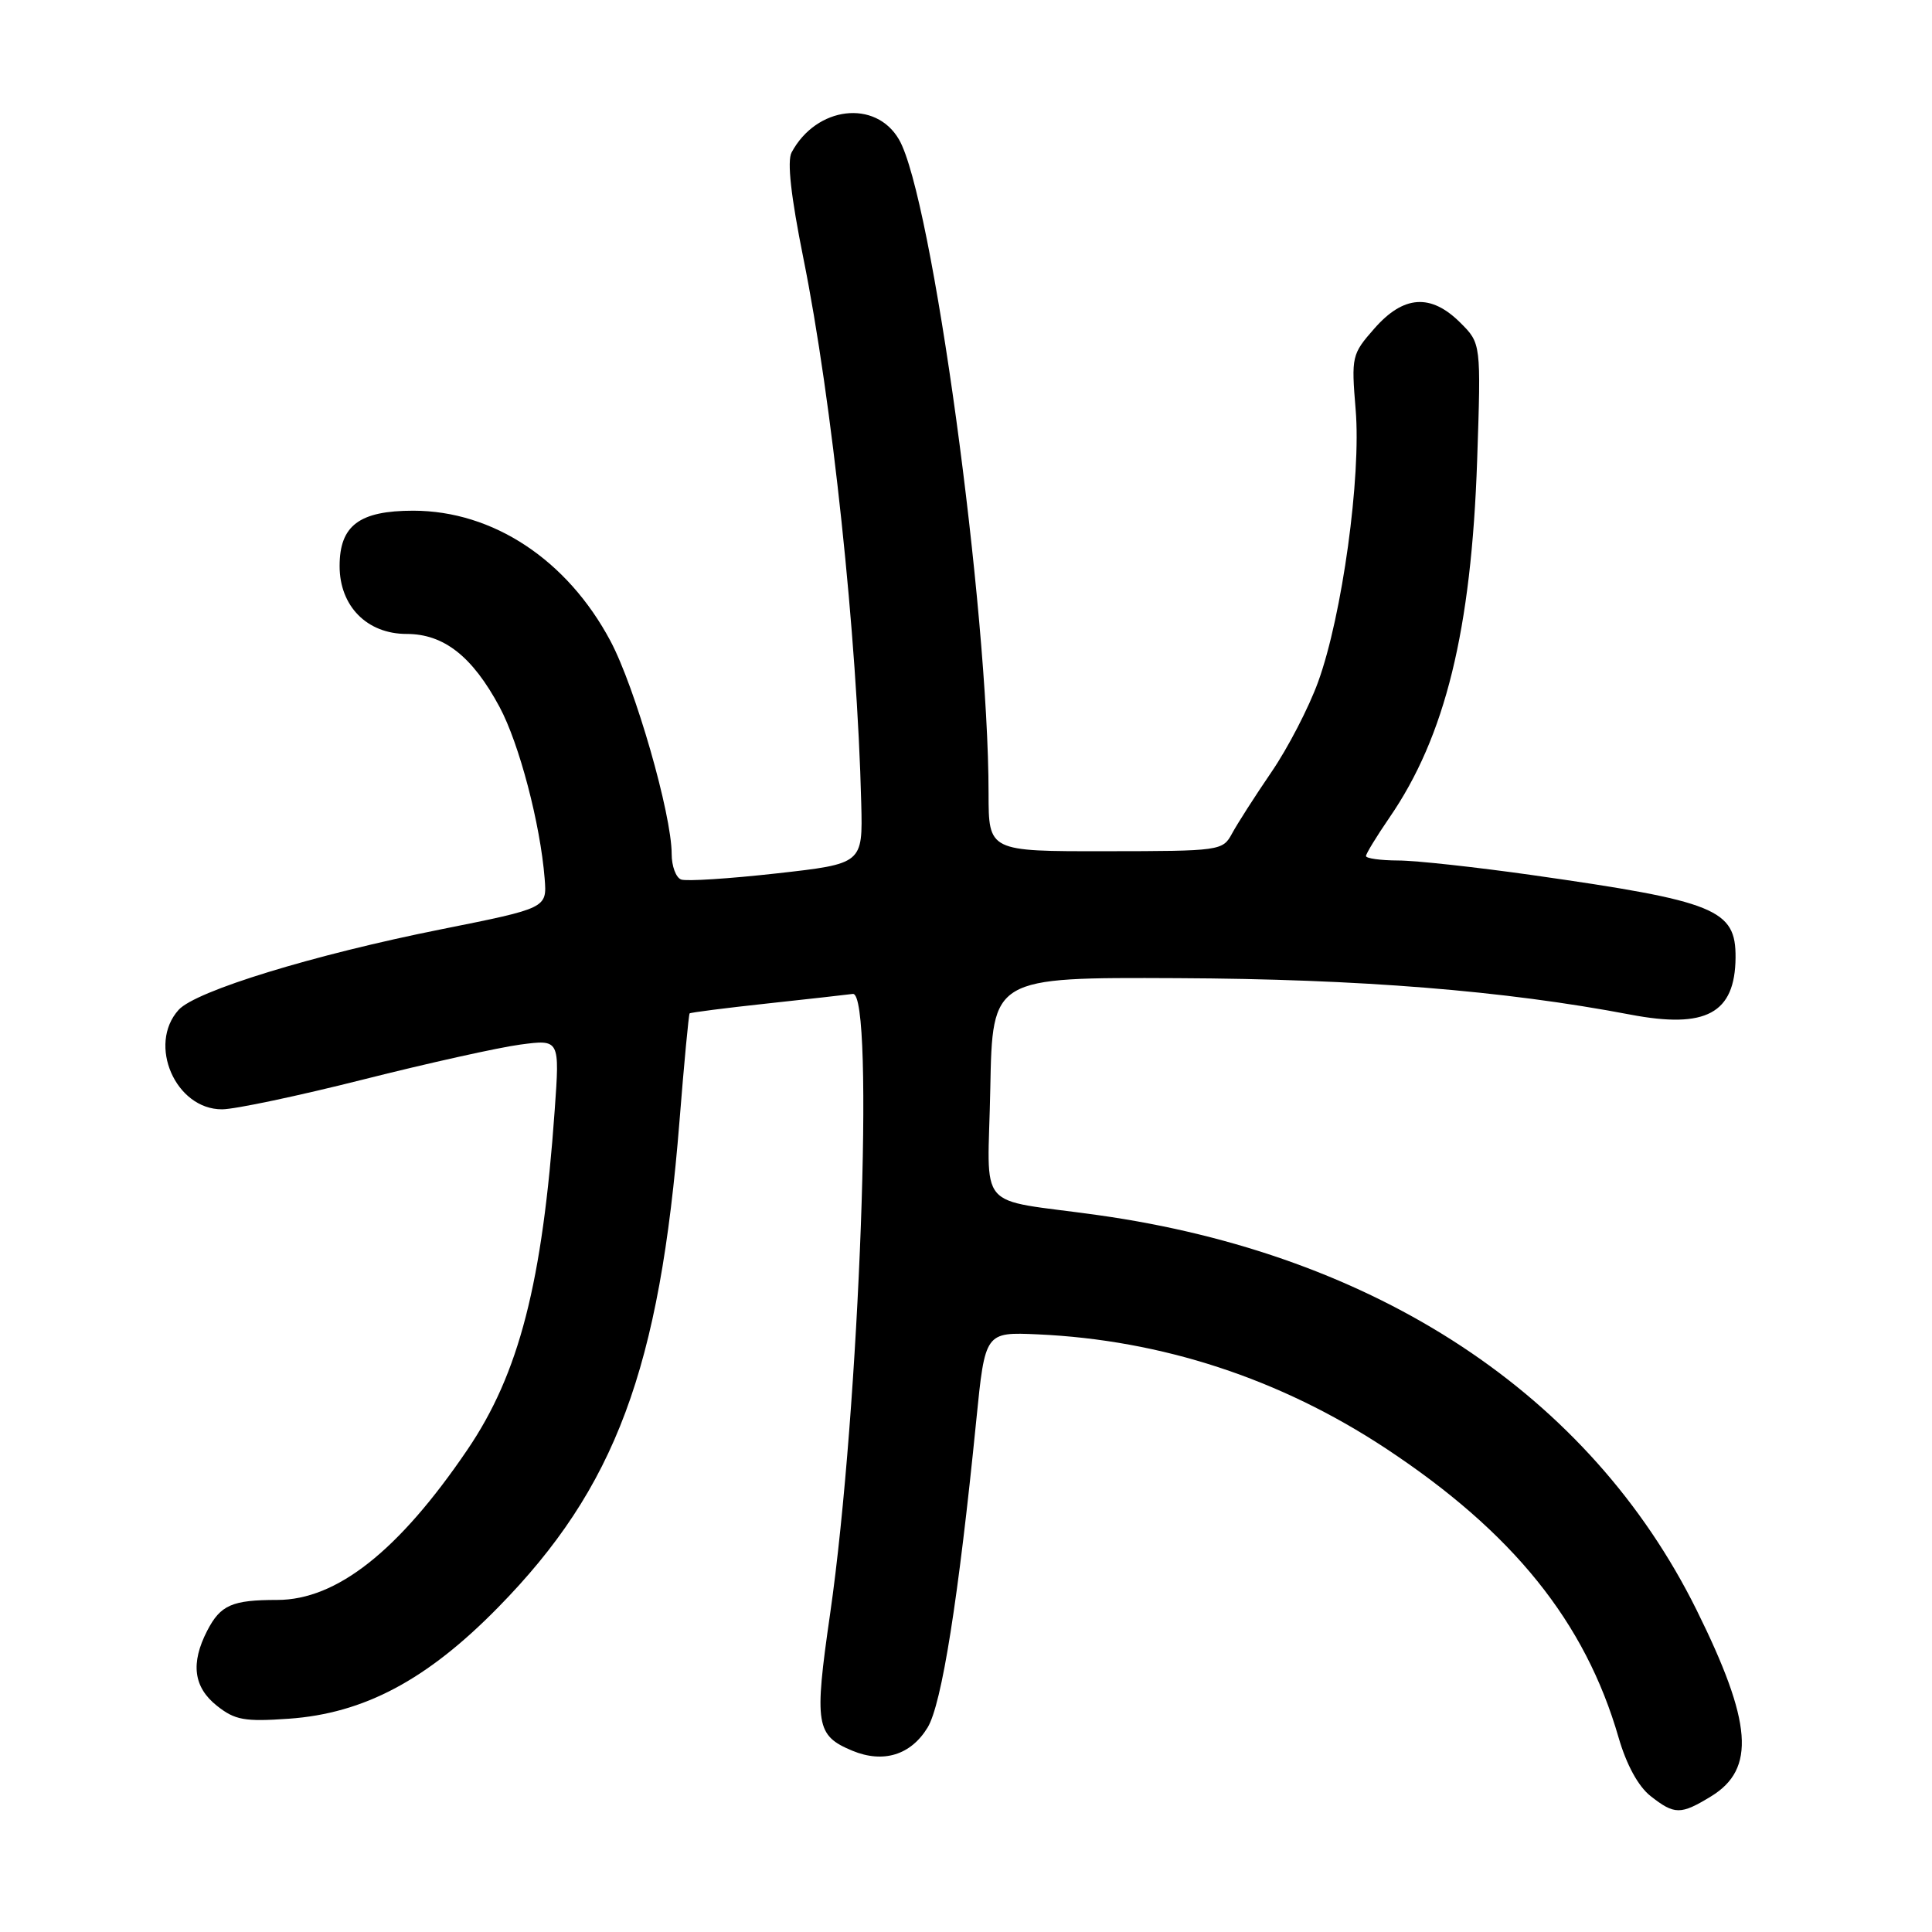 <?xml version="1.0" encoding="UTF-8" standalone="no"?>
<!DOCTYPE svg PUBLIC "-//W3C//DTD SVG 1.1//EN" "http://www.w3.org/Graphics/SVG/1.1/DTD/svg11.dtd" >
<svg xmlns="http://www.w3.org/2000/svg" xmlns:xlink="http://www.w3.org/1999/xlink" version="1.1" viewBox="0 0 256 256">
 <g >
 <path fill="currentColor"
d=" M 226.72 238.03 C 232.67 234.40 232.19 228.24 224.80 213.32 C 210.67 184.82 182.45 166.20 145.50 161.01 C 128.99 158.69 130.91 160.94 131.22 144.20 C 131.50 129.50 131.50 129.50 156.00 129.61 C 180.20 129.72 199.35 131.26 216.03 134.44 C 226.06 136.35 229.90 134.28 229.97 126.90 C 230.02 120.49 227.40 119.42 203.00 115.95 C 195.57 114.90 187.59 114.02 185.25 114.02 C 182.91 114.01 181.00 113.74 181.00 113.43 C 181.00 113.12 182.40 110.83 184.10 108.35 C 191.51 97.59 194.96 83.51 195.73 61.00 C 196.25 45.50 196.25 45.50 193.49 42.75 C 189.59 38.87 185.98 39.12 182.12 43.52 C 179.11 46.94 179.05 47.23 179.63 54.27 C 180.38 63.16 177.84 81.60 174.66 90.35 C 173.43 93.75 170.64 99.14 168.46 102.32 C 166.28 105.51 163.94 109.17 163.25 110.45 C 162.02 112.73 161.69 112.78 146.50 112.79 C 131.00 112.81 131.00 112.81 130.99 105.16 C 130.98 80.70 123.50 26.06 119.13 18.50 C 116.03 13.13 108.17 14.07 104.89 20.20 C 104.28 21.35 104.80 26.01 106.45 34.21 C 110.25 53.04 113.58 84.39 114.12 106.48 C 114.32 114.45 114.32 114.45 102.91 115.73 C 96.63 116.43 90.94 116.80 90.25 116.54 C 89.56 116.28 89.00 114.76 89.00 113.16 C 89.00 107.89 84.17 91.10 80.88 84.92 C 75.15 74.17 65.32 67.68 54.76 67.67 C 47.61 67.67 45.00 69.63 45.00 75.01 C 45.00 80.32 48.63 84.00 53.88 84.00 C 58.81 84.00 62.59 86.97 66.19 93.67 C 68.80 98.53 71.59 109.15 72.17 116.42 C 72.48 120.33 72.48 120.33 58.49 123.13 C 41.56 126.51 25.94 131.30 23.67 133.81 C 19.51 138.41 23.27 147.01 29.42 146.99 C 31.12 146.99 39.53 145.21 48.13 143.04 C 56.72 140.87 66.10 138.79 68.96 138.41 C 74.17 137.72 74.17 137.72 73.50 147.11 C 71.88 169.99 68.79 182.01 61.93 192.10 C 52.83 205.51 44.61 212.00 36.74 212.00 C 30.74 212.00 29.22 212.67 27.46 216.07 C 25.23 220.39 25.64 223.57 28.75 226.03 C 31.13 227.92 32.40 228.15 38.26 227.74 C 48.23 227.04 56.57 222.61 66.00 212.99 C 81.56 197.14 87.42 181.40 90.04 148.51 C 90.65 140.81 91.26 134.41 91.38 134.28 C 91.51 134.16 96.09 133.57 101.56 132.98 C 107.03 132.39 112.17 131.81 113.00 131.70 C 115.94 131.31 113.90 186.83 109.99 213.87 C 107.87 228.54 108.11 229.97 112.94 231.98 C 117.05 233.68 120.69 232.55 122.91 228.91 C 124.79 225.82 127.00 211.86 129.36 188.21 C 130.53 176.50 130.53 176.50 137.52 176.81 C 153.94 177.55 169.61 182.68 183.59 191.90 C 200.46 203.02 210.05 214.92 214.47 230.23 C 215.52 233.85 217.08 236.70 218.70 237.98 C 221.88 240.48 222.69 240.49 226.72 238.03 Z "/>
</g>
</svg>